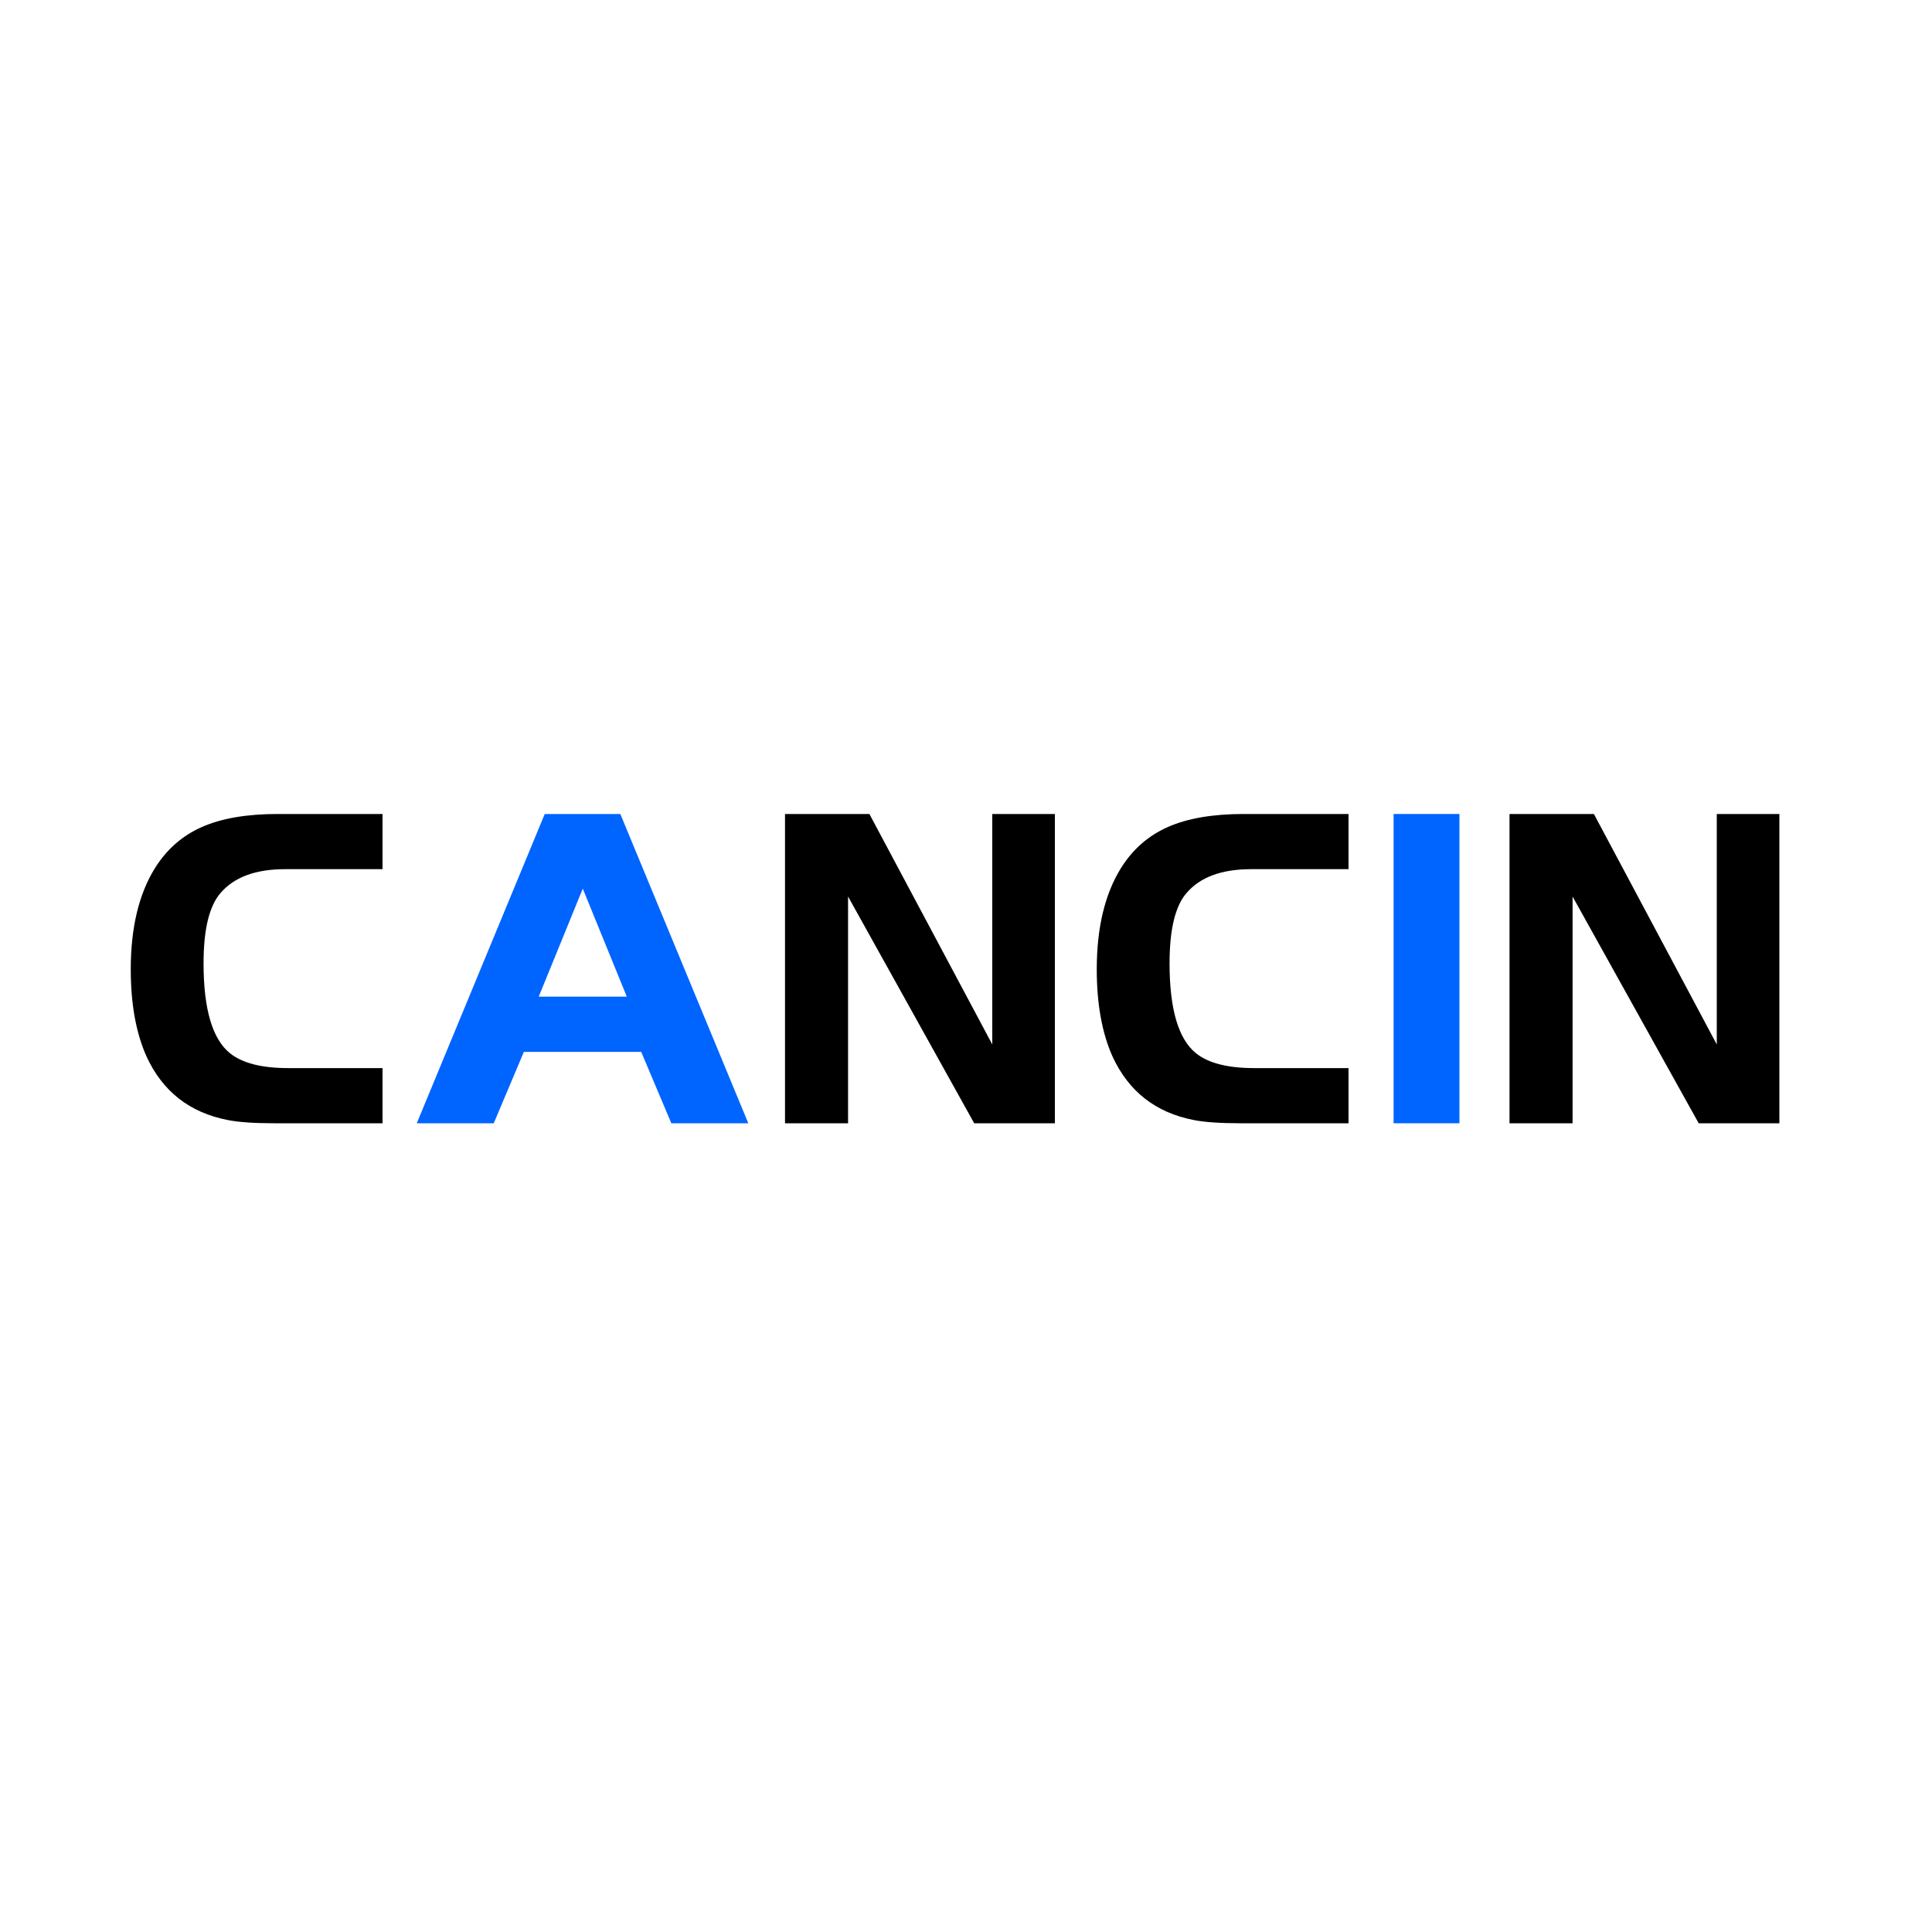 <svg xmlns="http://www.w3.org/2000/svg" xmlns:xlink="http://www.w3.org/1999/xlink" width="200" height="200" viewBox="0 0 200 200" fill="none">
<rect x="0" y="0" width="200" height="200" fill="#333333" stroke="none"/>
<rect x="0" y="0" width="0" height="0" fill="rgba(249, 249, 249, 1)" />
<path     fill="#FFFFFF"  d="M0 200L200 200L200 0L0 0L0 200Z">
</path>
<g >
<path     fill="#000000"  d="M39.6 110.568L39.6 116.28L28.416 116.28Q25.248 116.28 23.568 115.944Q17.664 114.792 15.168 109.368Q13.536 105.72 13.536 100.344Q13.536 93.912 16.032 89.88Q17.856 86.952 20.904 85.608Q23.952 84.264 28.752 84.264L39.6 84.264L39.6 89.976L29.52 89.976Q24.96 89.976 22.848 92.424Q21.072 94.44 21.072 99.72Q21.072 106.824 23.808 109.032Q25.728 110.568 29.808 110.568L39.6 110.568Z">
</path>
</g>
<g >
<path     fill="#0064FF"  d="M43.144 116.28L56.392 84.264L64.216 84.264L77.464 116.28L69.496 116.28L66.376 108.888L54.232 108.888L51.112 116.28L43.144 116.28ZM60.328 91.992L55.768 103.176L64.888 103.176L60.328 91.992Z">
</path>
</g>
<g >
<path     fill="#000000"  d="M139.6 110.568L139.6 116.28L128.416 116.28Q125.248 116.28 123.568 115.944Q117.664 114.792 115.168 109.368Q113.536 105.72 113.536 100.344Q113.536 93.912 116.032 89.88Q117.856 86.952 120.904 85.608Q123.952 84.264 128.752 84.264L139.6 84.264L139.6 89.976L129.52 89.976Q124.96 89.976 122.848 92.424Q121.072 94.44 121.072 99.72Q121.072 106.824 123.808 109.032Q125.728 110.568 129.808 110.568L139.6 110.568Z">
</path>
</g>
<g >
<path     fill="#000000"  d="M87.792 92.808L87.792 116.28L81.264 116.28L81.264 84.264L90 84.264L102.72 108.12L102.72 84.264L109.2 84.264L109.2 116.28L100.848 116.28L87.792 92.808Z">
</path>
</g>
<g >
<path     fill="#0064FF"  d="M144.264 116.28L144.264 84.264L151.08 84.264L151.08 116.28L144.264 116.28Z">
</path>
</g>
<g >
<path     fill="#000000"  d="M162.792 92.808L162.792 116.28L156.264 116.28L156.264 84.264L165 84.264L177.72 108.12L177.72 84.264L184.2 84.264L184.2 116.28L175.848 116.28L162.792 92.808Z">
</path>
</g>
</svg>
